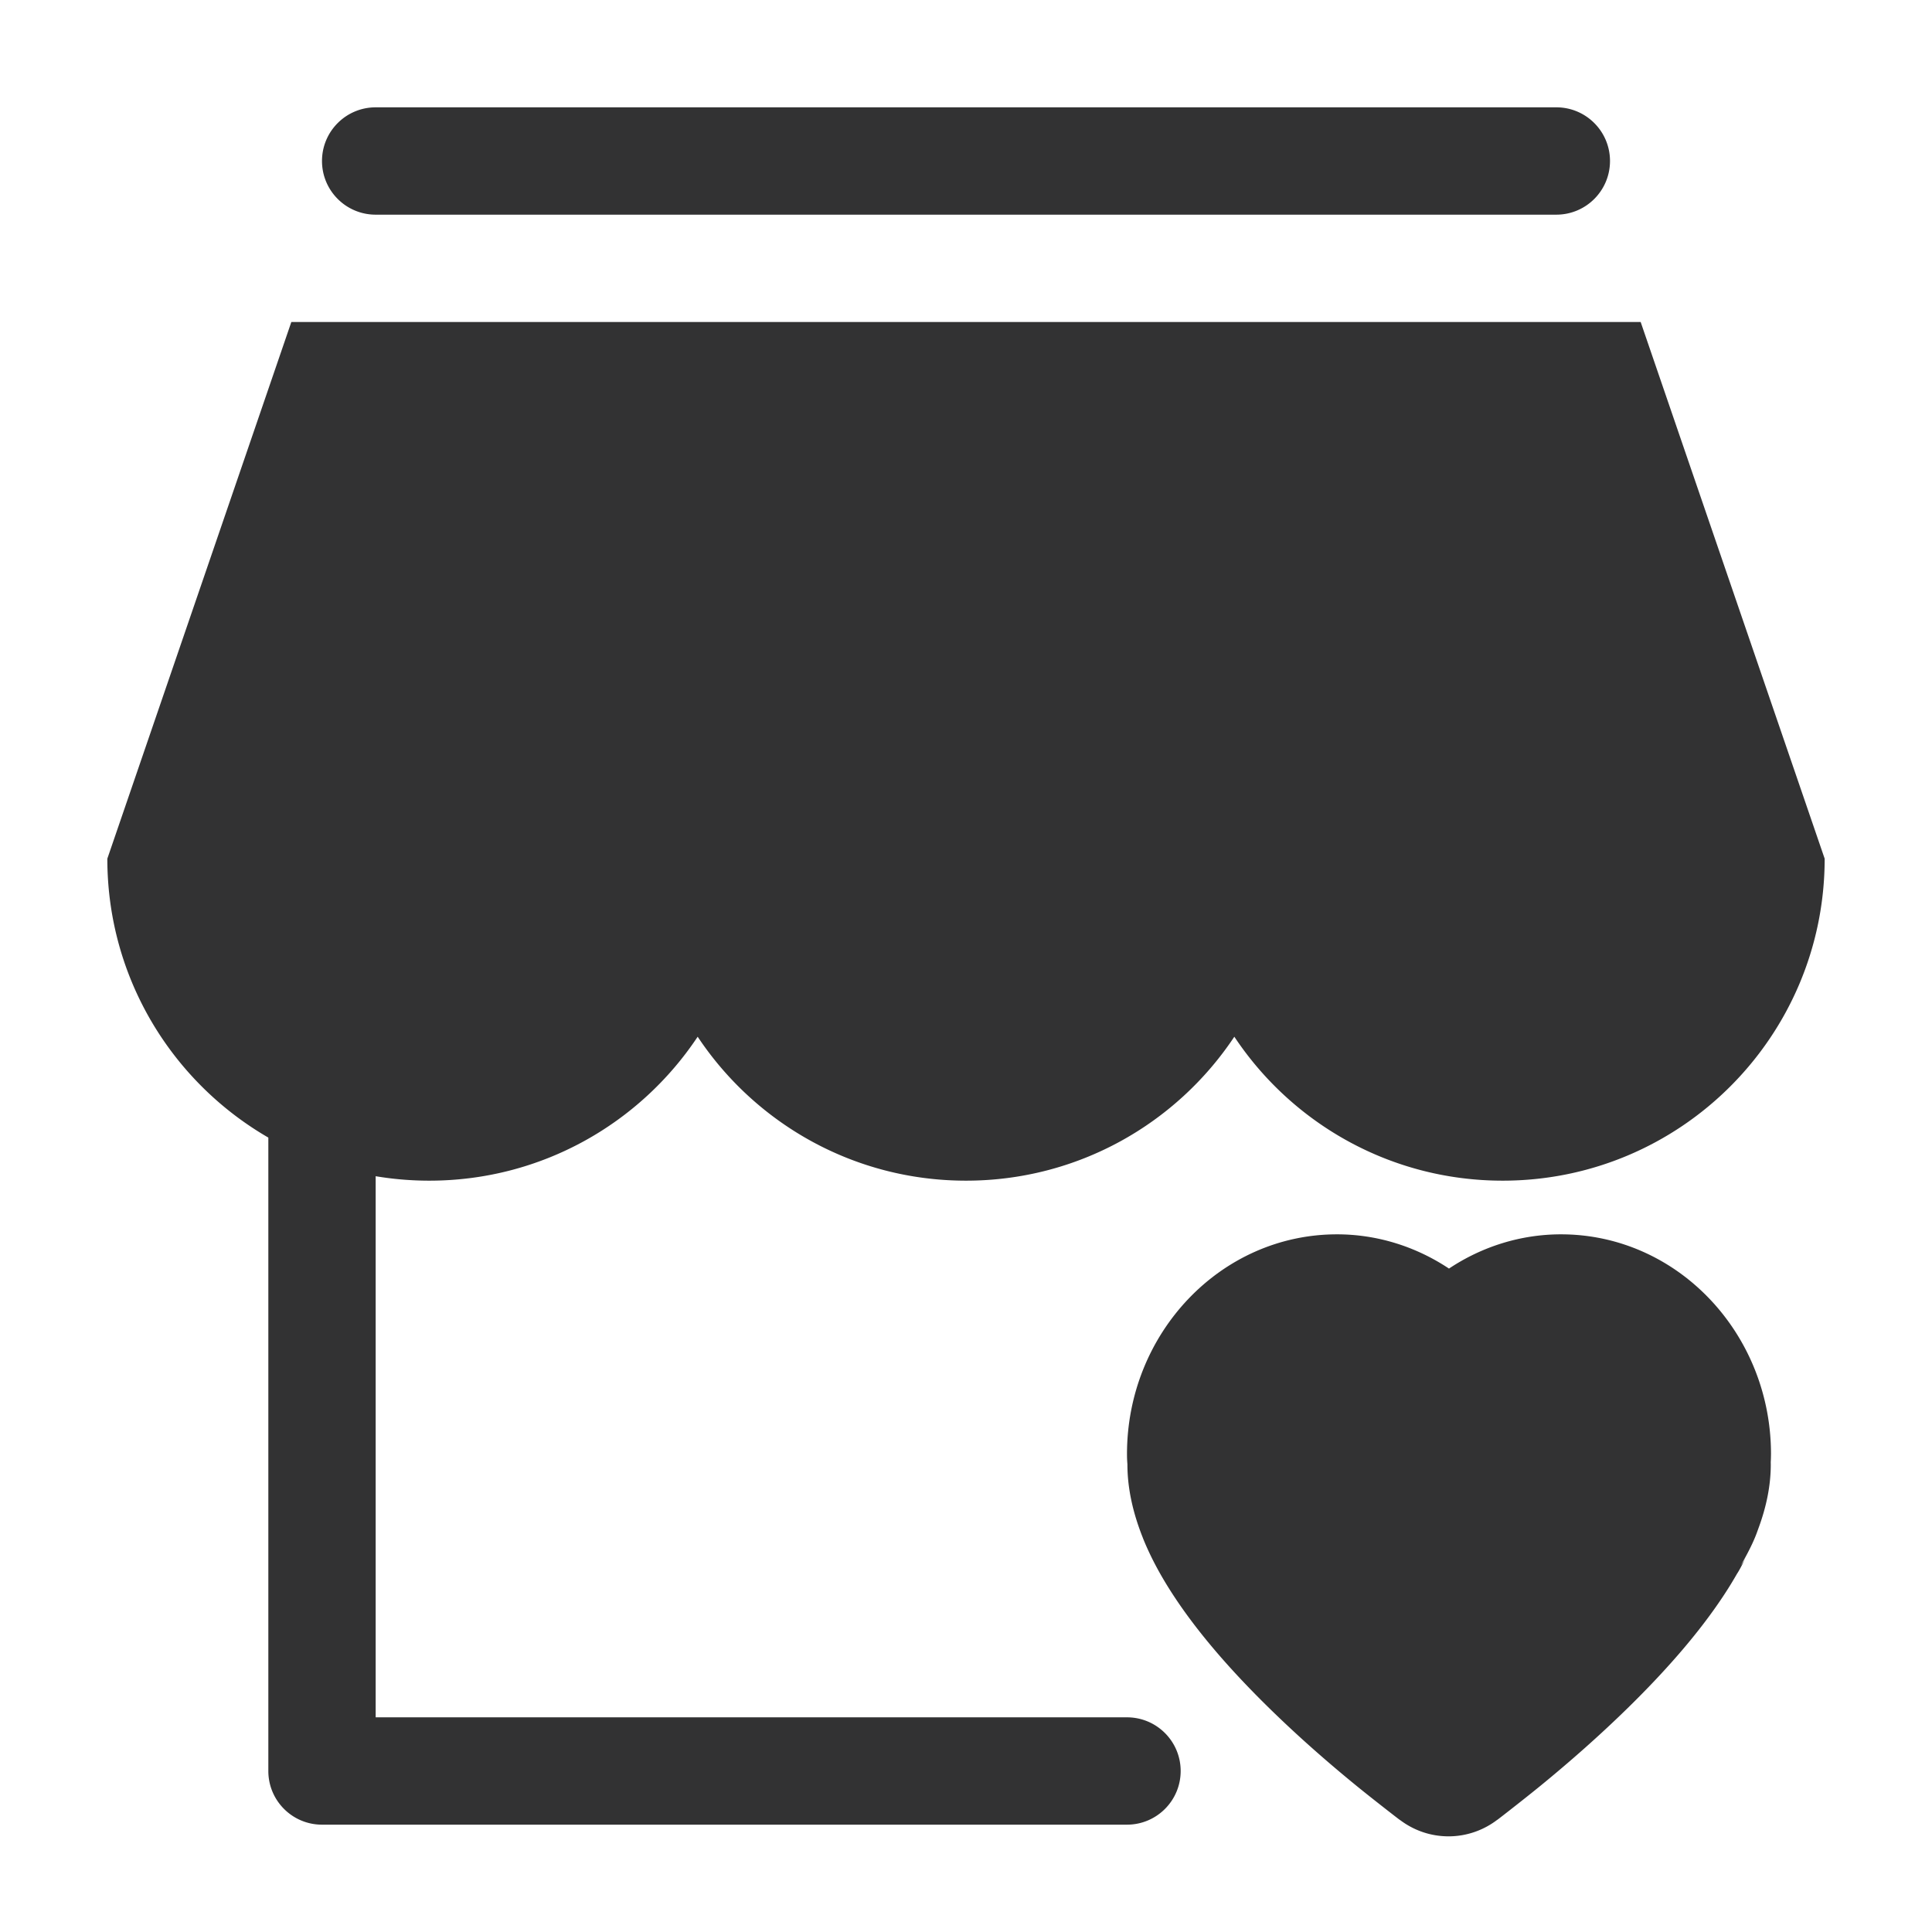 <svg width="1000" height="1000" xmlns="http://www.w3.org/2000/svg"><path d="M194.444 608.807v280.082h388.89c15.34 0 27.777 12.436 27.777 27.778 0 15.34-12.436 27.777-27.778 27.777H166.667c-15.342 0-27.778-12.436-27.778-27.777V588.814c-49.817-28.817-83.333-82.68-83.333-144.37l95.238-277.777h698.412l95.238 277.777c0 92.048-74.619 166.667-166.666 166.667-57.972 0-109.03-29.597-138.89-74.506-29.858 44.909-80.917 74.506-138.888 74.506-57.971 0-109.03-29.597-138.889-74.506-29.859 44.909-80.917 74.506-138.889 74.506-9.464 0-18.744-.789-27.778-2.304zm0-553.251h611.112c15.34 0 27.777 12.436 27.777 27.777 0 15.342-12.436 27.778-27.777 27.778H194.444c-15.34 0-27.777-12.436-27.777-27.778 0-15.34 12.436-27.777 27.777-27.777zm694.331 702.43h27.778c0 10.965-2.293 22.106-6.514 33.416-1.64 4.743-3.674 9.488-8.947 18.794 1.406-1.978 1.406-1.978 1.603-2.336-.024.04-.024.04.886-1.627l-.622 1.191c.123-.198.123-.198-.435.93-1.306 2.59-2.598 4.987-3.458 6.241a201.646 201.646 0 0 1-6.383 10.426c-12.522 19.169-29.597 38.916-50.169 59.054-14.38 14.076-29.668 27.564-45.159 40.234-9.202 7.527-26.45 20.89-21.762 17.142-7.402 5.864-16.474 9.035-25.827 9.035-9.269 0-18.263-3.06-25.803-8.99 4.86 3.871-12.568-9.588-21.748-17.078-15.46-12.613-30.704-26.037-45.044-40.067-21.208-20.746-38.687-41.103-51.294-60.889-5.743-9.013-10.44-17.866-14.048-26.72-.25-.632-.25-.632-.398-1.032-5.165-13.032-7.883-25.639-7.883-37.75-.158-2.117-.215-3.483-.215-5.355 0-62.376 48.366-113.716 108.713-113.716 20.735 0 40.776 6.301 57.948 17.724 17.15-11.424 37.201-17.724 57.96-17.724 60.331 0 108.713 51.361 108.713 113.716-.042 2.533-.044 2.629-.134 4.177l.02 1.203h-27.778z" fill="#323233" fill-rule="evenodd"/></svg>